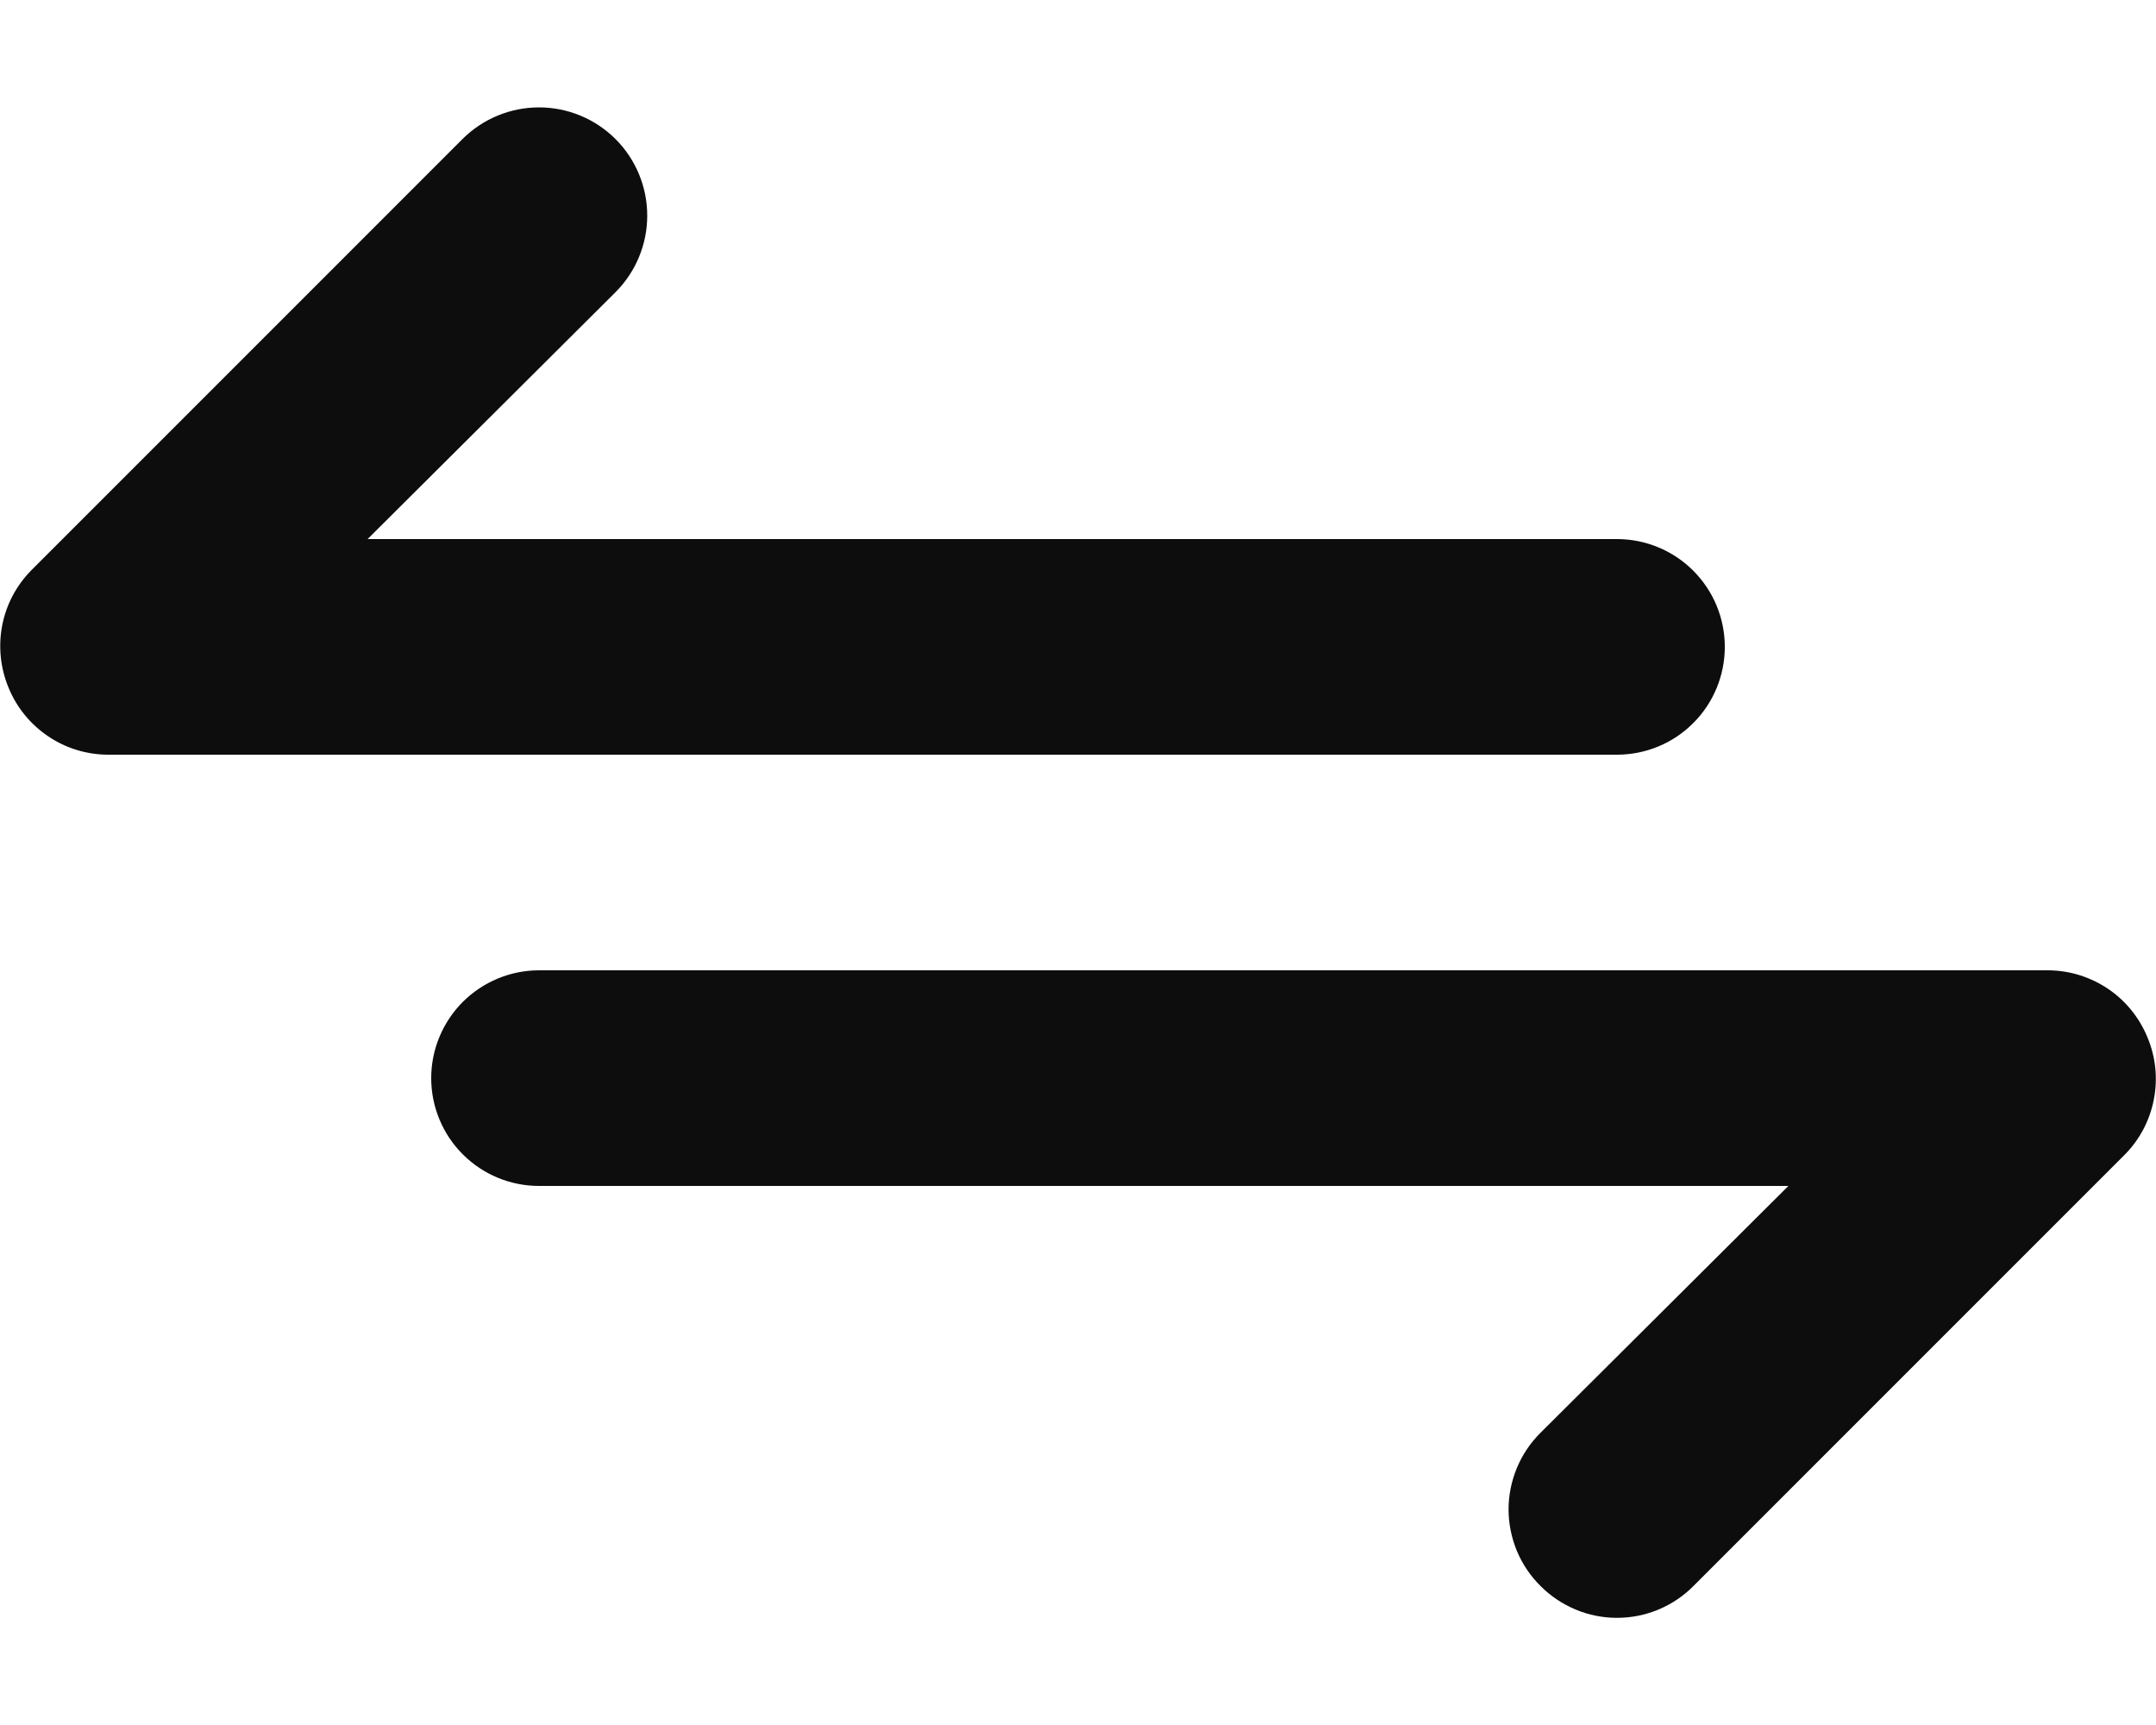 <svg width="20" height="16" viewBox="0 0 20 16" fill="none" xmlns="http://www.w3.org/2000/svg">
<path d="M16 6C16 5.735 15.895 5.481 15.707 5.293C15.52 5.106 15.265 5 15 5H3.41L5.71 2.71C5.898 2.522 6.004 2.266 6.004 2C6.004 1.734 5.898 1.478 5.71 1.29C5.522 1.102 5.266 0.996 5 0.996C4.734 0.996 4.478 1.102 4.29 1.29L0.29 5.29C0.151 5.431 0.057 5.609 0.02 5.803C-0.017 5.997 0.004 6.198 0.08 6.38C0.155 6.563 0.283 6.719 0.446 6.829C0.61 6.94 0.803 6.999 1 7H15C15.265 7 15.52 6.895 15.707 6.707C15.895 6.52 16 6.265 16 6ZM19.92 9.62C19.845 9.438 19.718 9.281 19.554 9.171C19.39 9.061 19.198 9.001 19 9H5C4.735 9 4.481 9.106 4.293 9.293C4.106 9.481 4 9.735 4 10C4 10.265 4.106 10.52 4.293 10.707C4.481 10.895 4.735 11 5 11H16.59L14.29 13.29C14.196 13.383 14.122 13.494 14.071 13.616C14.021 13.738 13.994 13.868 13.994 14C13.994 14.132 14.021 14.263 14.071 14.385C14.122 14.507 14.196 14.617 14.29 14.71C14.383 14.804 14.494 14.878 14.616 14.929C14.737 14.98 14.868 15.006 15 15.006C15.132 15.006 15.263 14.98 15.385 14.929C15.507 14.878 15.617 14.804 15.71 14.71L19.71 10.71C19.849 10.57 19.943 10.391 19.98 10.197C20.018 10.003 19.997 9.802 19.92 9.62Z" fill="#0D0D0D"/>
</svg>
